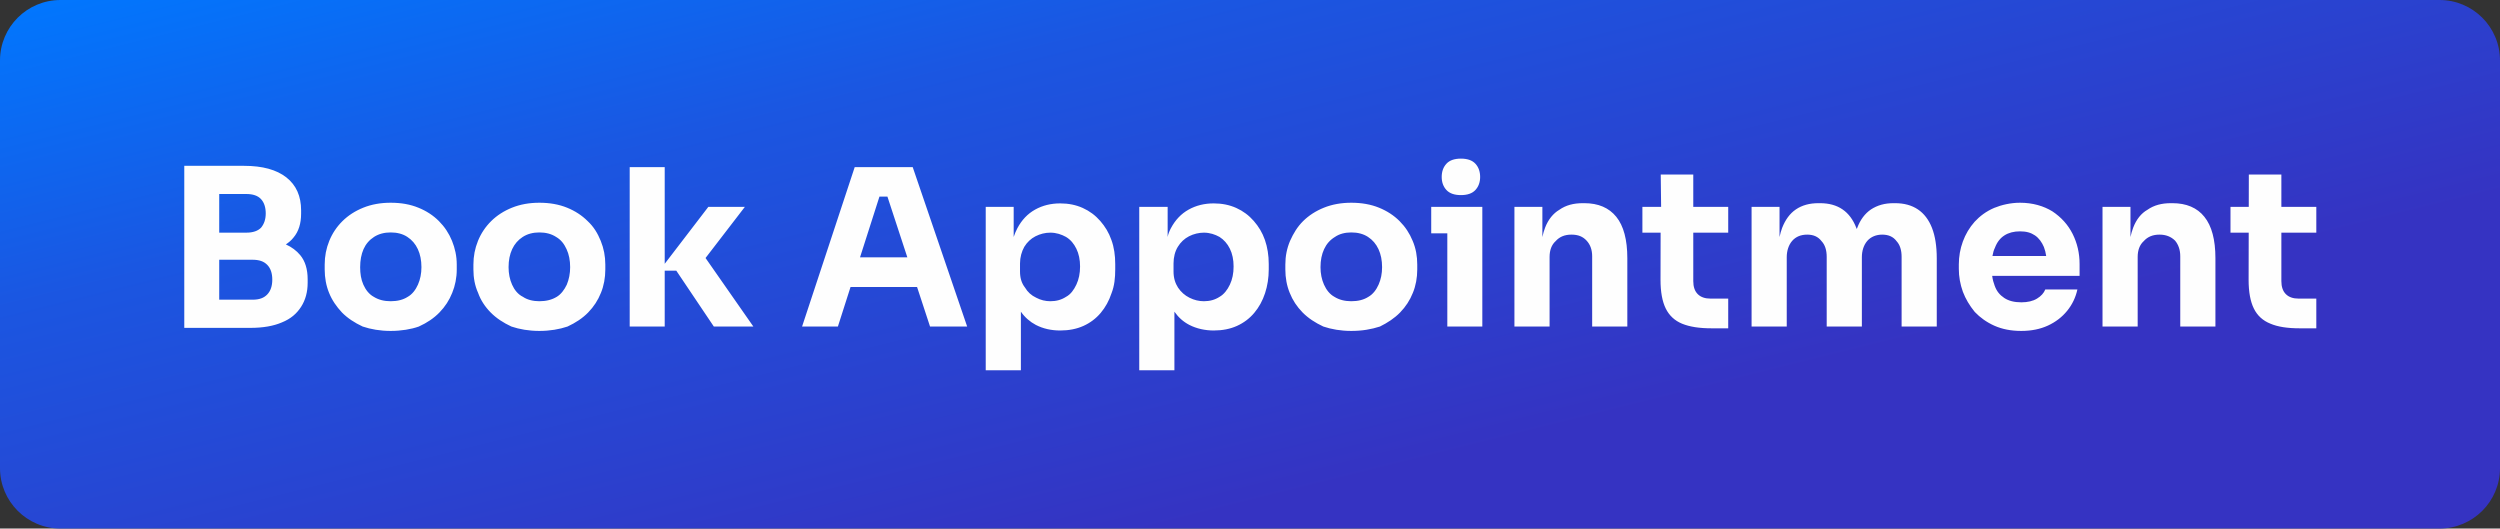 <svg 
 xmlns="http://www.w3.org/2000/svg"
 xmlns:xlink="http://www.w3.org/1999/xlink"
 width="4134px" height="874px">
<rect width="100%" height="100%" fill="#333333" stroke="none"/>
<defs>
<linearGradient id="PSgrad_0" x1="0%" x2="76.604%" y1="0%" y2="64.279%">
  <stop offset="0%" stop-color="rgb(0,120,255)" stop-opacity="1" />
  <stop offset="38%" stop-color="rgb(27,86,225)" stop-opacity="1" />
  <stop offset="100%" stop-color="rgb(53,51,194)" stop-opacity="1" />
</linearGradient>

</defs>
<path fill-rule="evenodd"  fill="url(#PSgrad_0)"
 d="M100.0,0.0 L4033.999,0.0 C4089.228,0.0 4133.999,44.771 4133.999,100.0 L4133.999,773.999 C4133.999,829.228 4089.228,873.999 4033.999,873.999 L100.0,873.999 C44.771,873.999 0.0,829.228 0.0,773.999 L0.0,100.0 C0.0,44.771 44.771,0.0 100.0,0.0 Z"/>
<path fill-rule="evenodd"  fill="rgb(254, 254, 254)"
 d="M3779.875,486.375 C3784.806,491.312 3791.848,493.777 3801.0,493.777 L3830.250,493.777 L3830.250,542.888 L3802.444,542.888 C3782.459,542.888 3766.333,540.361 3754.55,535.305 C3741.777,530.250 3732.750,521.888 3726.972,510.208 C3721.194,498.534 3718.305,482.707 3718.305,462.722 L3718.467,384.722 L3688.333,384.722 L3688.333,342.111 L3718.555,342.111 L3718.666,288.666 L3772.472,288.666 L3772.472,342.111 L3830.250,342.111 L3830.250,384.722 L3772.472,384.722 L3772.472,464.888 C3772.472,474.277 3774.937,481.443 3779.875,486.375 ZM3605.277,423.722 C3605.277,413.131 3602.208,404.526 3596.69,397.902 C3589.930,391.284 3581.563,387.972 3570.972,387.972 C3560.139,387.972 3551.410,391.346 3544.791,398.83 C3538.167,404.825 3534.861,413.735 3534.861,424.805 L3534.861,540.0 L3476.722,540.0 L3476.722,342.111 L3522.944,342.111 L3522.944,391.957 C3524.126,386.358 3525.630,381.176 3527.458,376.416 C3532.632,362.937 3540.514,352.825 3551.111,346.83 C3561.702,339.346 3574.583,335.972 3589.750,335.972 L3592.277,335.972 C3615.389,335.972 3633.21,343.499 3645.180,358.541 C3657.334,373.589 3663.416,396.401 3663.416,426.972 L3663.416,540.0 L3605.277,540.0 L3605.277,423.722 ZM3298.333,472.291 C3301.701,481.82 3306.999,487.881 3314.222,492.694 C3321.444,497.513 3330.833,499.916 3342.388,499.916 C3352.979,499.916 3361.646,497.874 3368.388,493.777 C3375.125,489.687 3379.701,484.631 3382.111,478.611 L3435.194,478.611 C3432.305,491.853 3426.646,503.651 3418.222,513.999 C3409.792,524.353 3399.201,532.478 3386.444,538.375 C3373.681,544.271 3358.999,547.222 3342.388,547.222 C3325.535,547.222 3310.667,544.333 3297.791,538.555 C3284.910,532.777 3274.138,524.957 3265.472,515.83 C3256.805,505.214 3250.243,494.200 3245.791,482.41 C3241.334,469.888 3239.111,457.429 3239.111,444.666 L3239.111,437.444 C3239.111,424.207 3241.334,411.506 3245.791,399.347 C3250.243,387.193 3256.743,376.298 3265.291,366.666 C3273.834,357.40 3284.430,349.395 3297.69,343.736 C3309.708,338.82 3324.90,335.250 3340.222,335.250 C3361.403,335.250 3379.278,340.6 3393.847,349.513 C3408.410,359.26 3419.542,371.423 3427.250,386.708 C3434.951,401.999 3438.805,418.666 3438.805,436.722 L3438.805,456.222 L3294.272,456.222 C3295.103,462.44 3296.455,467.402 3298.333,472.291 ZM3383.587,423.361 C3382.778,417.830 3381.507,412.831 3379.763,408.374 C3376.513,400.69 3371.576,393.693 3364.958,389.236 C3358.334,384.784 3350.90,382.555 3340.222,382.555 C3330.111,382.555 3321.562,384.784 3314.583,389.236 C3307.598,393.693 3302.305,400.312 3298.694,409.97 C3296.935,413.380 3295.607,418.137 3294.705,423.361 L3383.587,423.361 ZM3144.500,424.83 C3144.500,413.492 3141.729,404.825 3136.194,398.83 C3130.653,391.346 3122.709,387.972 3112.361,387.972 C3102.7,387.972 3093.820,391.402 3087.805,398.263 C3081.785,405.124 3078.777,414.96 3078.777,425.166 L3078.777,540.0 L3020.638,540.0 L3020.638,424.83 C3020.638,413.492 3017.806,404.825 3012.152,398.83 C3006.493,391.346 2998.611,387.972 2988.500,387.972 C2977.903,387.972 2969.598,391.402 2963.583,398.263 C2957.562,405.124 2954.555,414.96 2954.555,425.166 L2954.555,540.0 L2896.416,540.0 L2896.416,342.111 L2942.638,342.111 L2942.638,391.954 C2943.782,386.494 2945.226,381.435 2946.972,376.777 C2952.27,363.298 2959.611,353.124 2969.722,346.263 C2979.833,339.402 2992.229,335.972 3006.916,335.972 L3009.444,335.972 C3024.368,335.972 3036.826,339.402 3046.819,346.263 C3056.806,353.124 3064.389,363.298 3069.569,376.777 C3069.816,377.421 3070.56,378.76 3070.291,378.735 C3070.526,378.76 3070.766,377.421 3071.13,376.777 C3076.187,363.298 3083.833,353.124 3093.944,346.263 C3104.55,339.402 3116.451,335.972 3131.138,335.972 L3133.666,335.972 C3148.590,335.972 3161.167,339.402 3171.402,346.263 C3181.632,353.124 3189.396,363.298 3194.694,376.777 C3199.987,390.263 3202.638,407.111 3202.638,427.333 L3202.638,540.0 L3144.500,540.0 L3144.500,424.83 ZM2781.583,535.305 C2769.305,530.250 2760.277,521.888 2754.500,510.208 C2748.722,498.534 2745.833,482.707 2745.833,462.722 L2745.995,384.722 L2715.861,384.722 L2715.861,342.111 L2746.83,342.111 L2746.194,288.666 L2800.0,288.666 L2800.0,342.111 L2857.777,342.111 L2857.777,384.722 L2800.0,384.722 L2800.0,464.888 C2800.0,474.277 2802.465,481.443 2807.402,486.375 C2812.334,491.312 2819.375,493.777 2828.527,493.777 L2857.777,493.777 L2857.777,542.888 L2829.972,542.888 C2809.987,542.888 2793.861,540.361 2781.583,535.305 ZM2632.805,423.722 C2632.805,413.131 2629.736,404.526 2623.597,397.902 C2617.458,391.284 2609.90,387.972 2598.500,387.972 C2587.666,387.972 2578.938,391.346 2572.319,398.83 C2565.695,404.825 2562.389,413.735 2562.389,424.805 L2562.389,540.0 L2504.250,540.0 L2504.250,342.111 L2550.472,342.111 L2550.472,391.956 C2551.654,386.358 2553.157,381.176 2554.986,376.416 C2560.160,362.937 2568.42,352.825 2578.639,346.83 C2589.229,339.346 2602.111,335.972 2617.278,335.972 L2619.805,335.972 C2642.916,335.972 2660.549,343.499 2672.708,358.541 C2684.862,373.589 2690.944,396.401 2690.944,426.972 L2690.944,540.0 L2632.805,540.0 L2632.805,423.722 ZM2393.28,385.83 L2366.666,385.83 L2366.666,342.111 L2393.28,342.111 L2451.166,342.111 L2451.166,385.83 L2451.166,540.0 L2393.28,540.0 L2393.28,385.83 ZM2415.778,322.611 C2404.944,322.611 2396.938,319.784 2391.764,314.124 C2386.584,308.471 2384.0,301.305 2384.0,292.638 C2384.0,283.735 2386.584,276.450 2391.764,270.791 C2396.938,265.138 2404.944,262.305 2415.778,262.305 C2426.611,262.305 2434.612,265.138 2439.791,270.791 C2444.965,276.450 2447.555,283.735 2447.555,292.638 C2447.555,301.305 2444.965,308.471 2439.791,314.124 C2434.612,319.784 2426.611,322.611 2415.778,322.611 ZM2315.208,516.708 C2305.938,526.221 2294.563,533.680 2281.83,539.97 C2267.598,544.513 2252.70,547.222 2234.500,547.222 C2217.166,547.222 2201.757,544.513 2188.277,539.97 C2174.792,533.680 2163.361,526.221 2153.972,516.708 C2144.583,507.200 2137.479,496.367 2132.666,484.208 C2127.848,472.54 2125.444,459.235 2125.444,445.749 L2125.444,437.444 C2125.444,423.722 2127.972,410.665 2133.27,398.263 C2138.83,385.867 2145.362,374.972 2154.875,365.583 C2164.382,356.194 2175.876,348.791 2189.361,343.375 C2202.840,337.958 2217.889,335.250 2234.500,335.250 C2251.590,335.250 2266.819,337.958 2280.180,343.375 C2293.541,348.791 2304.916,356.194 2314.305,365.583 C2323.694,374.972 2330.916,385.867 2335.972,398.263 C2341.27,410.665 2343.555,423.722 2343.555,437.444 L2343.555,445.749 C2343.555,459.235 2341.146,472.54 2336.333,484.208 C2331.514,496.367 2324.473,507.200 2315.208,516.708 ZM2279.458,411.986 C2275.486,403.443 2269.708,396.700 2262.125,391.763 C2254.541,386.832 2245.333,384.361 2234.500,384.361 C2223.903,384.361 2214.757,386.832 2207.55,391.763 C2199.348,396.700 2193.514,403.443 2189.541,411.986 C2185.569,420.534 2183.583,430.464 2183.583,441.777 C2183.583,452.374 2185.507,461.999 2189.361,470.666 C2193.209,479.333 2198.987,486.75 2206.694,490.888 C2214.396,495.707 2223.666,498.111 2234.500,498.111 C2245.813,498.111 2255.202,495.707 2262.666,490.888 C2270.126,486.75 2275.785,479.333 2279.639,470.666 C2283.487,461.999 2285.416,452.374 2285.416,441.777 C2285.416,430.464 2283.430,420.534 2279.458,411.986 ZM2073.986,517.430 C2066.160,526.700 2056.652,533.861 2045.458,538.916 C2034.264,543.972 2021.444,546.499 2007.0,546.499 C1992.70,546.499 1978.652,543.430 1966.736,537.291 C1956.886,532.217 1948.642,524.921 1942.0,515.406 L1942.0,612.222 L1883.861,612.222 L1883.861,342.111 L1930.83,342.111 L1930.83,391.830 C1931.788,386.658 1933.833,381.819 1936.222,377.319 C1943.444,363.721 1953.194,353.486 1965.472,346.625 C1977.750,339.763 1991.590,336.333 2007.0,336.333 C2020.722,336.333 2033.180,338.861 2044.375,343.916 C2055.569,348.972 2065.195,356.13 2073.264,365.41 C2081.327,374.69 2087.465,384.665 2091.680,396.819 C2095.889,408.978 2098.0,422.277 2098.0,436.722 L2098.0,445.27 C2098.0,459.235 2095.952,472.534 2091.861,484.930 C2087.764,497.332 2081.806,508.165 2073.986,517.430 ZM2033.722,411.263 C2029.626,402.958 2023.910,396.458 2016.569,391.763 C2009.223,387.69 2000.618,384.722 1990.750,384.722 C1982.83,384.722 1973.896,386.708 1966.194,390.680 C1958.487,394.652 1952.291,400.492 1947.597,408.194 C1942.902,415.901 1940.555,425.48 1940.555,435.638 L1940.555,448.999 C1940.555,459.353 1943.21,468.200 1947.958,475.541 C1952.889,482.888 1959.209,488.485 1966.916,492.333 C1974.618,496.187 1982.563,498.111 1990.750,498.111 C2000.618,498.111 2009.223,495.707 2016.569,490.888 C2023.910,486.75 2029.626,479.333 2033.722,470.666 C2037.813,461.999 2039.861,452.13 2039.861,440.694 C2039.861,429.381 2037.813,419.569 2033.722,411.263 ZM1820.125,517.430 C1812.299,526.700 1802.791,533.861 1791.597,538.916 C1780.403,543.972 1767.583,546.499 1753.139,546.499 C1738.209,546.499 1724.791,543.430 1712.875,537.291 C1703.25,532.217 1694.781,524.921 1688.139,515.406 L1688.139,612.222 L1630.0,612.222 L1630.0,342.111 L1676.222,342.111 L1676.222,391.830 C1677.927,386.658 1679.972,381.819 1682.361,377.319 C1689.583,363.721 1699.333,353.486 1711.611,346.625 C1723.889,339.763 1737.729,336.333 1753.139,336.333 C1766.861,336.333 1779.319,338.861 1790.514,343.916 C1801.708,348.972 1811.334,356.13 1819.403,365.41 C1827.465,374.69 1833.604,384.665 1837.819,396.819 C1842.28,408.978 1844.139,422.277 1844.139,436.722 L1844.139,445.27 C1844.139,459.235 1842.90,472.534 1838.0,484.930 C1833.903,497.332 1827.945,508.165 1820.125,517.430 ZM1779.861,411.263 C1775.765,402.958 1770.49,396.458 1762.708,391.763 C1755.362,387.69 1746.757,384.722 1736.889,384.722 C1728.222,384.722 1720.35,386.708 1712.333,390.680 C1704.626,394.652 1698.430,400.492 1693.736,408.194 C1689.41,415.901 1686.694,425.48 1686.694,435.638 L1686.694,448.999 C1686.694,459.353 1689.160,468.200 1694.97,475.541 C1699.28,482.888 1705.348,488.485 1713.55,492.333 C1720.757,496.187 1728.702,498.111 1736.889,498.111 C1746.757,498.111 1755.362,495.707 1762.708,490.888 C1770.49,486.75 1775.765,479.333 1779.861,470.666 C1783.952,461.999 1786.0,452.13 1786.0,440.694 C1786.0,429.381 1783.952,419.569 1779.861,411.263 ZM1516.483,474.638 L1406.430,474.638 L1385.528,540.0 L1326.305,540.0 L1413.333,276.388 L1509.27,276.388 L1599.305,540.0 L1537.916,540.0 L1516.483,474.638 ZM1467.459,325.138 L1454.241,325.138 L1422.136,425.527 L1500.378,425.527 L1467.459,325.138 ZM1180.416,540.0 L1118.305,447.555 L1099.166,447.555 L1099.166,540.0 L1041.27,540.0 L1041.27,276.388 L1099.166,276.388 L1099.166,436.207 L1171.27,342.111 L1231.694,342.111 L1166.677,426.633 L1245.777,540.0 L1180.416,540.0 ZM972.597,516.708 C963.327,526.221 951.952,533.680 938.472,539.97 C924.987,544.513 909.459,547.222 891.889,547.222 C874.555,547.222 859.146,544.513 845.666,539.97 C832.181,533.680 820.750,526.221 811.361,516.708 C801.972,507.200 794.868,496.367 790.55,484.208 C785.237,472.54 782.833,459.235 782.833,445.749 L782.833,437.444 C782.833,423.722 785.361,410.665 790.416,398.263 C795.472,385.867 802.751,374.972 812.264,365.583 C821.771,356.194 833.265,348.791 846.750,343.375 C860.229,337.958 875.277,335.250 891.889,335.250 C908.979,335.250 924.208,337.958 937.569,343.375 C950.930,348.791 962.305,356.194 971.694,365.583 C981.83,374.972 988.305,385.867 993.361,398.263 C998.416,410.665 1000.944,423.722 1000.944,437.444 L1000.944,445.749 C1000.944,459.235 998.535,472.54 993.722,484.208 C988.903,496.367 981.862,507.200 972.597,516.708 ZM936.847,411.986 C932.875,403.443 927.97,396.700 919.514,391.763 C911.930,386.832 902.722,384.361 891.889,384.361 C881.292,384.361 872.146,386.832 864.444,391.763 C856.737,396.700 850.902,403.443 846.930,411.986 C842.958,420.534 840.972,430.464 840.972,441.777 C840.972,452.374 842.896,461.999 846.750,470.666 C850.598,479.333 856.376,486.75 864.83,490.888 C871.785,495.707 881.55,498.111 891.889,498.111 C903.202,498.111 912.590,495.707 920.55,490.888 C927.515,486.75 933.174,479.333 937.27,470.666 C940.876,461.999 942.805,452.374 942.805,441.777 C942.805,430.464 940.819,420.534 936.847,411.986 ZM726.680,516.708 C717.410,526.221 706.35,533.680 692.555,539.97 C679.70,544.513 663.542,547.222 645.972,547.222 C628.639,547.222 613.229,544.513 599.750,539.97 C586.265,533.680 574.833,526.221 565.444,516.708 C556.55,507.200 548.952,496.367 544.139,484.208 C539.320,472.54 536.916,459.235 536.916,445.749 L536.916,437.444 C536.916,423.722 539.444,410.665 544.500,398.263 C549.555,385.867 556.834,374.972 566.347,365.583 C575.854,356.194 587.348,348.791 600.833,343.375 C614.313,337.958 629.361,335.250 645.972,335.250 C663.63,335.250 678.291,337.958 691.653,343.375 C705.14,348.791 716.389,356.194 725.778,365.583 C735.166,374.972 742.389,385.867 747.444,398.263 C752.500,410.665 755.28,423.722 755.28,437.444 L755.28,445.749 C755.28,459.235 752.618,472.54 747.805,484.208 C742.987,496.367 735.945,507.200 726.680,516.708 ZM690.930,411.986 C686.958,403.443 681.180,396.700 673.597,391.763 C666.14,386.832 656.805,384.361 645.972,384.361 C635.376,384.361 626.229,386.832 618.528,391.763 C610.820,396.700 604.986,403.443 601.14,411.986 C597.41,420.534 595.55,430.464 595.55,441.777 C595.55,452.374 596.979,461.999 600.833,470.666 C604.681,479.333 610.459,486.75 618.166,490.888 C625.868,495.707 635.139,498.111 645.972,498.111 C657.285,498.111 666.674,495.707 674.139,490.888 C681.598,486.75 687.257,479.333 691.111,470.666 C694.959,461.999 696.889,452.374 696.889,441.777 C696.889,430.464 694.903,420.534 690.930,411.986 ZM466.139,533.138 C452.174,539.159 434.840,542.166 414.139,542.166 L362.500,542.166 L355.277,542.166 L304.722,542.166 L304.722,274.222 L355.277,274.222 L362.500,274.222 L403.666,274.222 C434.0,274.222 457.291,280.603 473.541,293.361 C489.791,306.124 497.916,324.298 497.916,347.888 L497.916,353.305 C497.916,369.679 493.764,382.798 485.458,392.666 C481.776,397.43 477.526,400.873 472.709,404.160 C482.353,408.529 490.275,414.446 496.472,421.916 C504.653,431.790 508.750,445.151 508.750,461.999 L508.750,467.55 C508.750,482.707 505.139,496.124 497.916,507.319 C490.694,518.513 480.98,527.124 466.139,533.138 ZM431.652,329.291 C426.473,323.638 418.348,320.805 407.277,320.805 L362.500,320.805 L362.500,384.722 L407.277,384.722 C418.348,384.722 426.473,381.833 431.652,376.55 C436.827,370.277 439.416,362.575 439.416,352.944 C439.416,342.833 436.827,334.950 431.652,329.291 ZM441.944,437.986 C436.403,432.332 428.98,429.500 417.27,429.500 L362.500,429.500 L362.500,495.583 L417.27,495.583 C428.98,495.583 436.403,492.694 441.944,486.916 C447.479,481.138 450.250,472.957 450.250,462.361 C450.250,451.770 447.479,443.645 441.944,437.986 Z"/>
</svg>